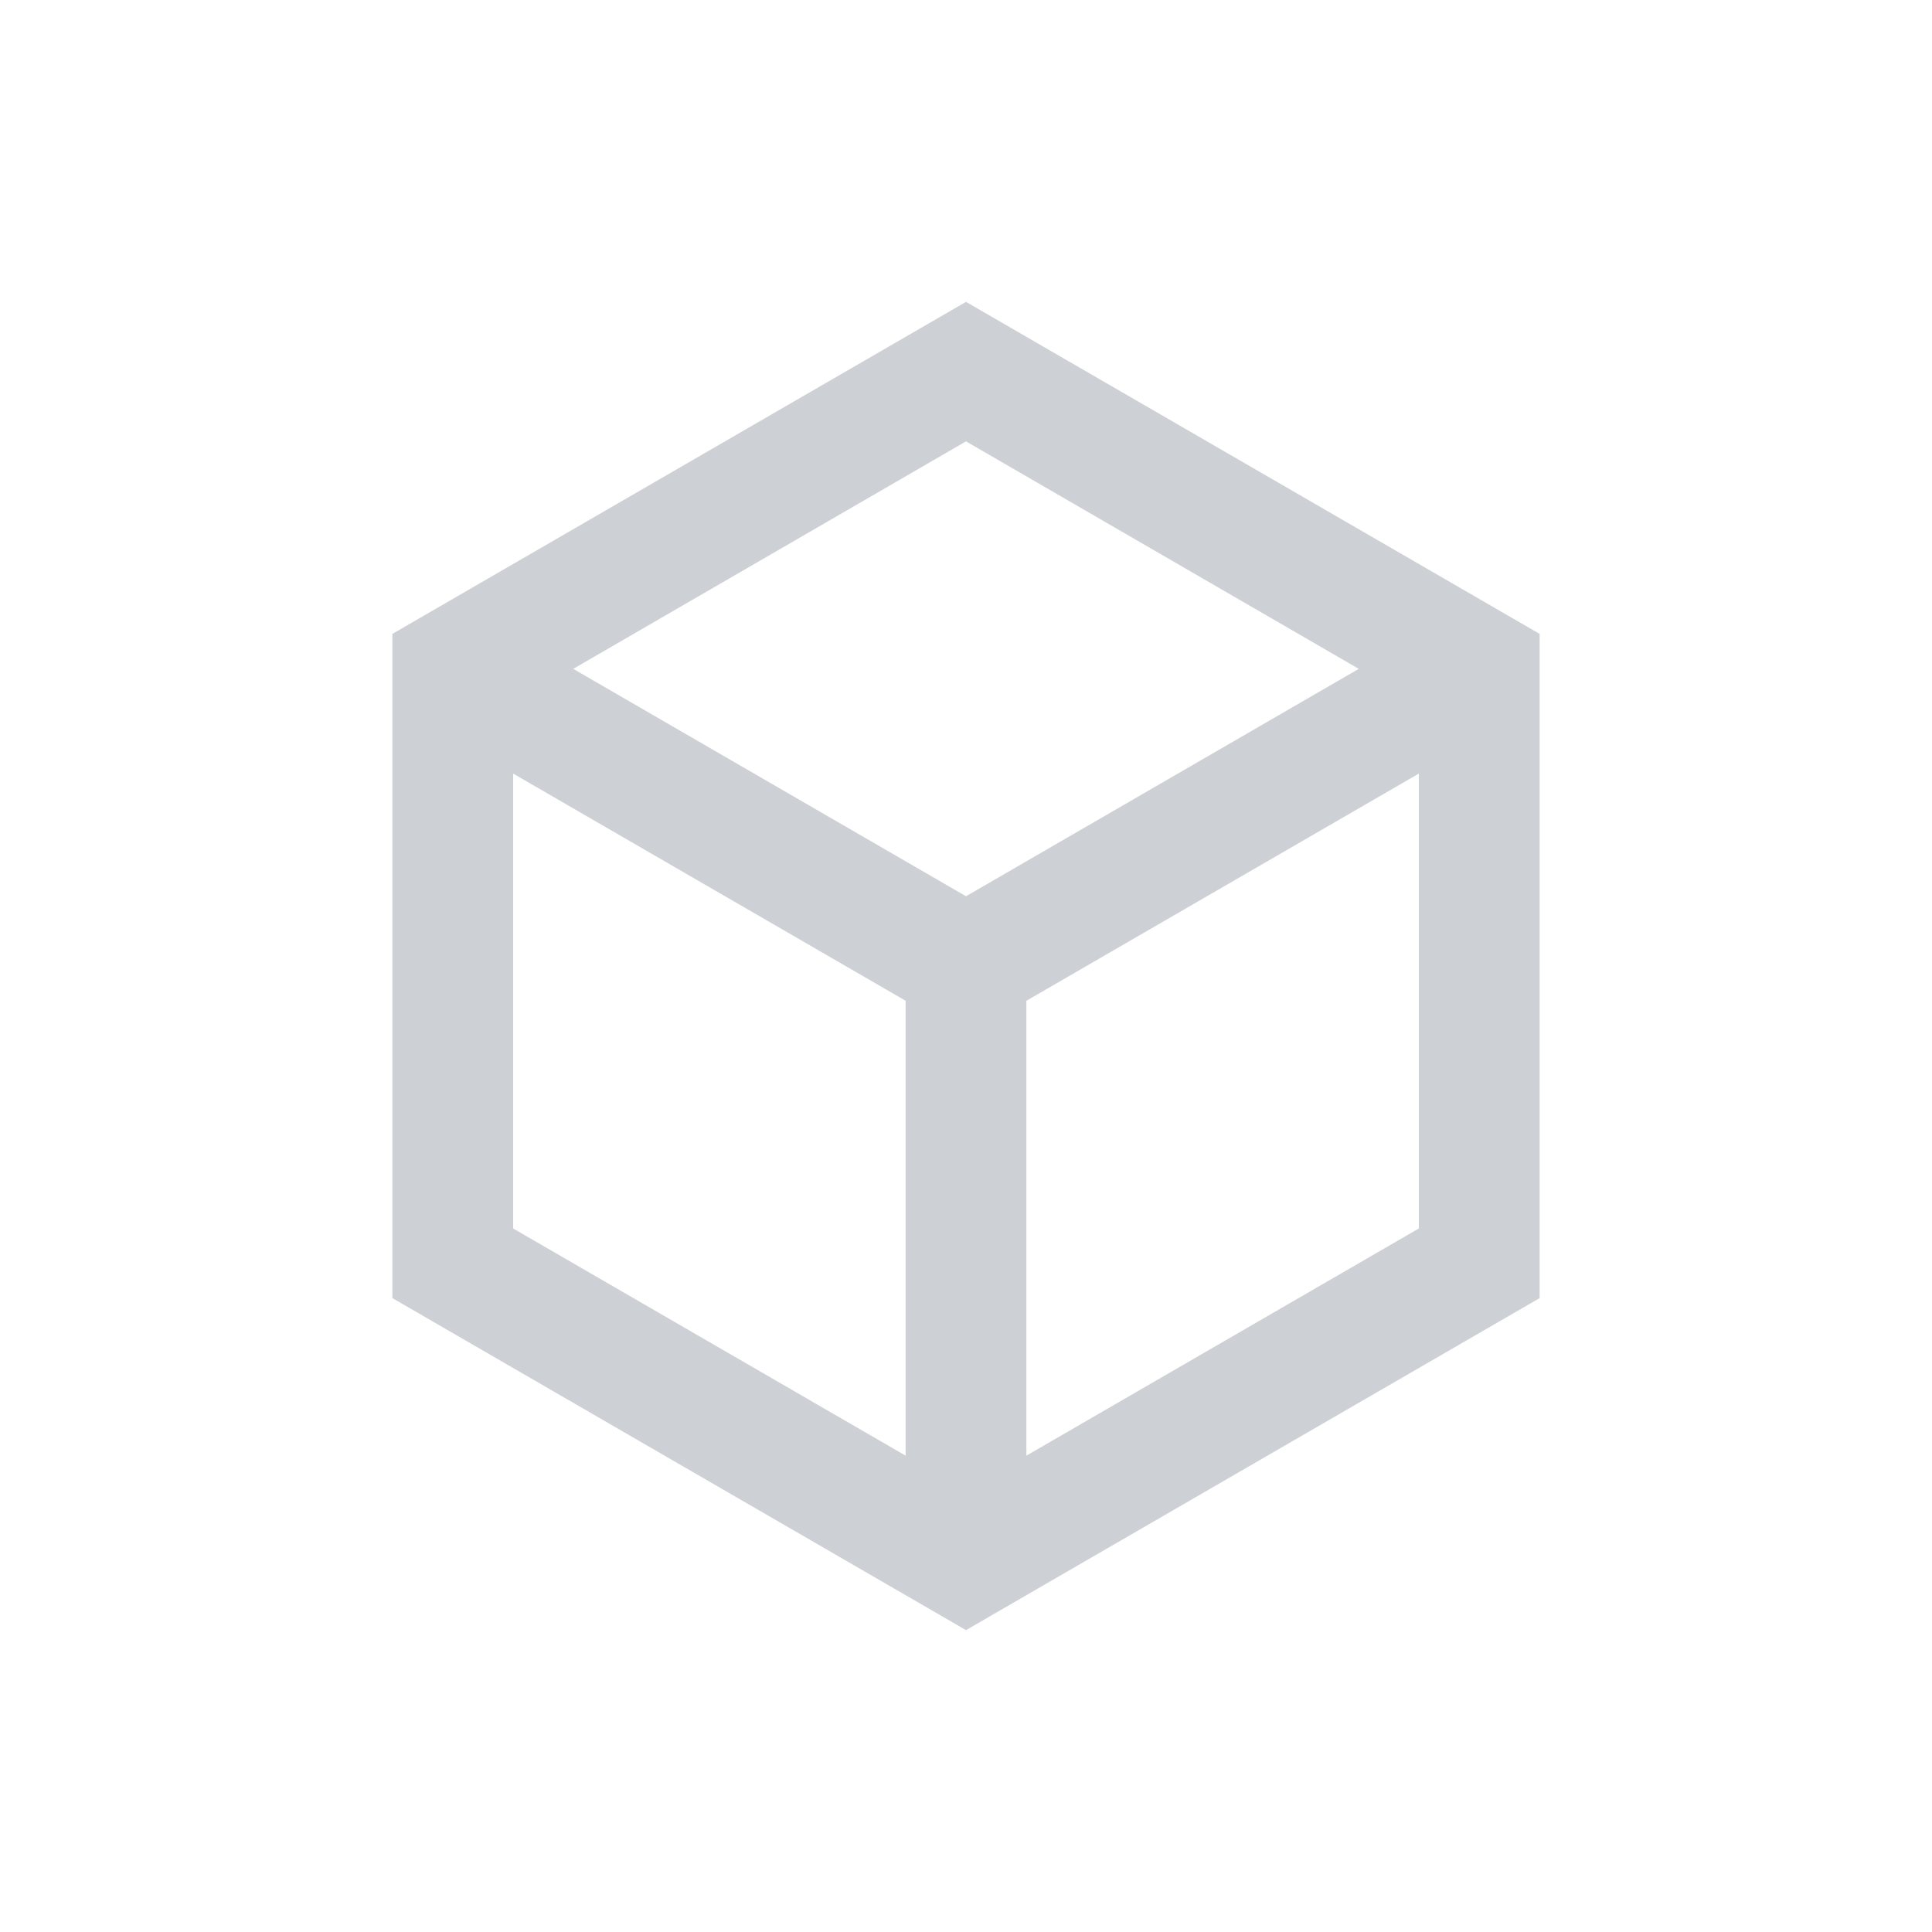 <svg width="20" height="20" viewBox="0 0 20 20" fill="none" xmlns="http://www.w3.org/2000/svg">
<path d="M10 3.125L15.938 6.562V13.438L10 16.875L4.062 13.438V6.562L10 3.125ZM5.934 6.924L10 9.278L14.066 6.924L10 4.569L5.934 6.924ZM5.312 8.008V12.717L9.375 15.069V10.36L5.312 8.008ZM10.625 15.069L14.688 12.717V8.008L10.625 10.36V15.069Z" fill="#CDD0D5"/>
</svg>
